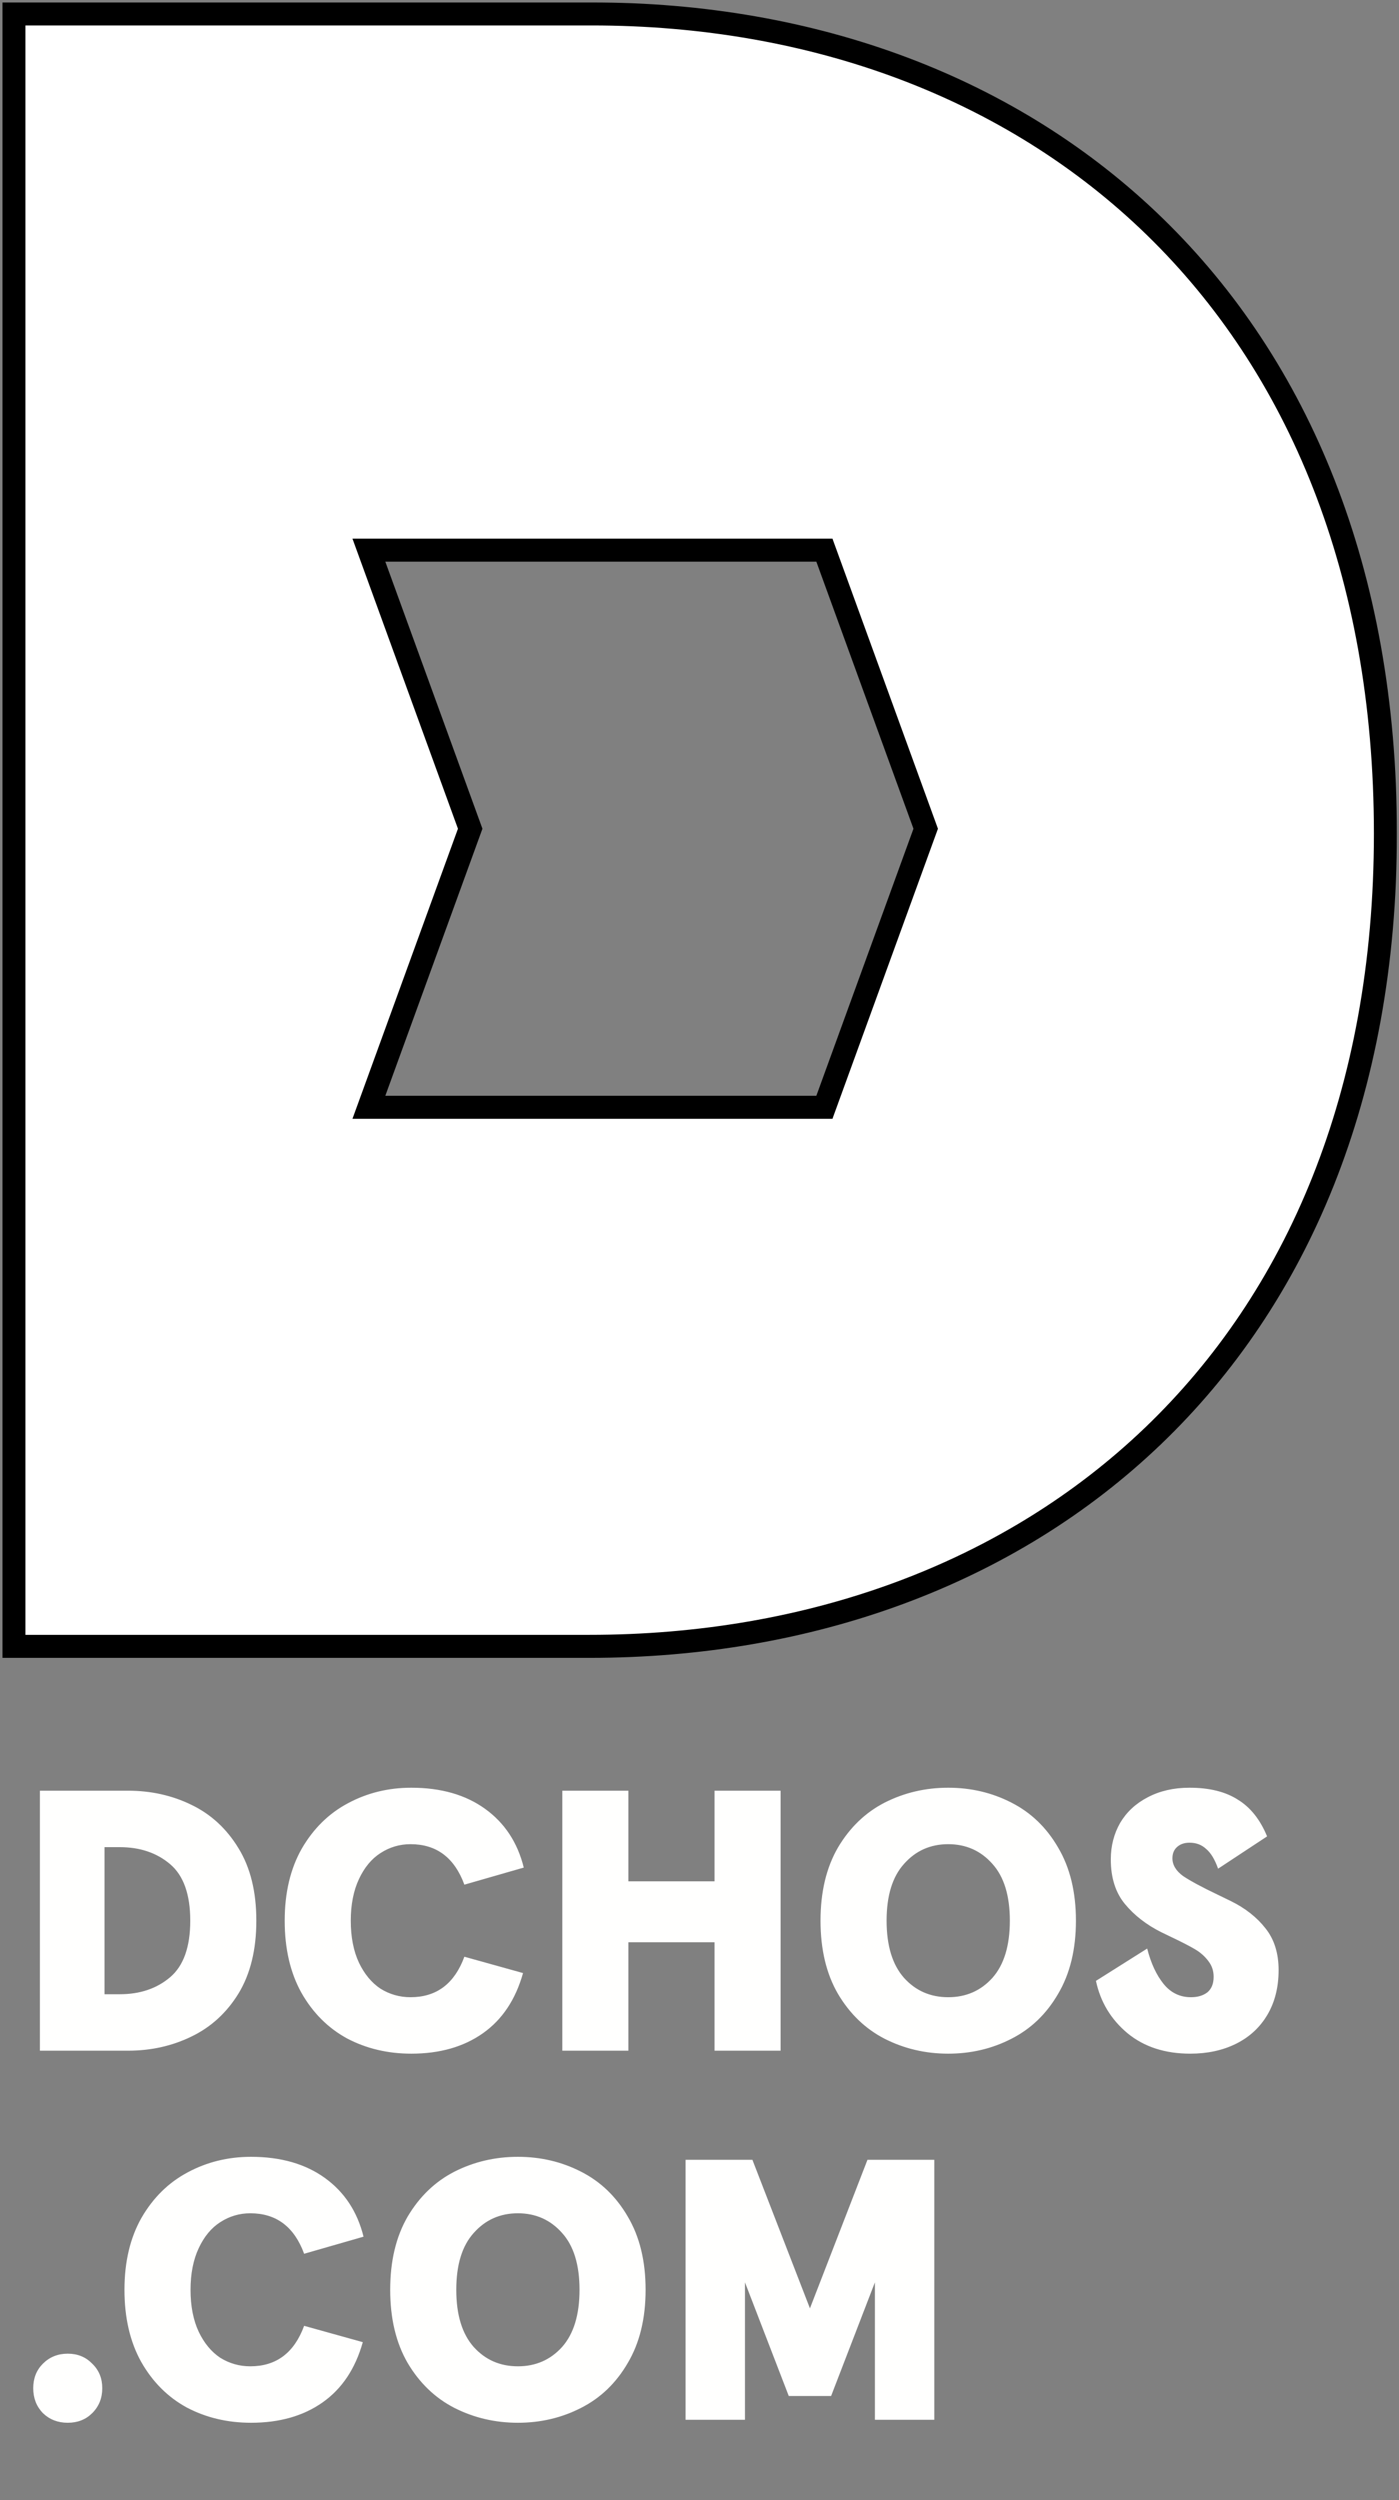 <svg width="201" height="359" viewBox="0 0 201 359" fill="none" xmlns="http://www.w3.org/2000/svg">
<rect x="0" y="0" width="201" height="359" fill="#808080" stroke="none"/>
<path d="M5.734 257.133H18.374C21.681 257.133 24.721 257.809 27.495 259.16C30.304 260.511 32.562 262.591 34.268 265.4C35.975 268.174 36.829 271.641 36.829 275.801C36.829 279.961 35.975 283.446 34.268 286.255C32.562 289.028 30.304 291.091 27.495 292.442C24.721 293.793 21.681 294.469 18.374 294.469H5.734V257.133ZM17.201 286.362C20.116 286.362 22.535 285.544 24.455 283.908C26.375 282.273 27.335 279.57 27.335 275.801C27.335 272.032 26.375 269.33 24.455 267.694C22.535 266.058 20.116 265.24 17.201 265.24H15.014V286.362H17.201ZM59.092 294.895C55.714 294.895 52.638 294.167 49.864 292.709C47.126 291.215 44.94 289.028 43.304 286.148C41.704 283.268 40.904 279.819 40.904 275.801C40.904 271.783 41.722 268.334 43.357 265.454C45.029 262.574 47.233 260.405 49.971 258.947C52.744 257.453 55.785 256.707 59.092 256.707C63.358 256.707 66.896 257.72 69.705 259.747C72.514 261.774 74.363 264.583 75.252 268.174L66.719 270.627C65.296 266.752 62.718 264.814 58.985 264.814C57.42 264.814 55.98 265.24 54.664 266.094C53.385 266.912 52.353 268.156 51.571 269.827C50.789 271.499 50.398 273.49 50.398 275.801C50.398 278.148 50.789 280.157 51.571 281.828C52.353 283.464 53.385 284.708 54.664 285.562C55.98 286.379 57.42 286.788 58.985 286.788C62.718 286.788 65.296 284.85 66.719 280.975L75.146 283.321C74.079 287.126 72.159 290.006 69.385 291.962C66.612 293.918 63.181 294.895 59.092 294.895ZM80.79 257.133H90.284V270.147H102.658V257.133H112.151V294.469H102.658V278.895H90.284V294.469H80.79V257.133ZM136.235 294.895C132.964 294.895 129.923 294.184 127.114 292.762C124.341 291.34 122.101 289.188 120.394 286.308C118.723 283.428 117.887 279.926 117.887 275.801C117.887 271.676 118.723 268.174 120.394 265.294C122.101 262.414 124.341 260.262 127.114 258.84C129.923 257.418 132.964 256.707 136.235 256.707C139.506 256.707 142.529 257.418 145.302 258.84C148.111 260.262 150.351 262.414 152.022 265.294C153.729 268.174 154.583 271.676 154.583 275.801C154.583 279.926 153.729 283.428 152.022 286.308C150.351 289.188 148.111 291.34 145.302 292.762C142.529 294.184 139.506 294.895 136.235 294.895ZM136.235 286.788C138.795 286.788 140.911 285.864 142.582 284.015C144.253 282.13 145.089 279.392 145.089 275.801C145.089 272.21 144.253 269.49 142.582 267.641C140.911 265.756 138.795 264.814 136.235 264.814C133.675 264.814 131.559 265.756 129.888 267.641C128.217 269.49 127.381 272.21 127.381 275.801C127.381 279.392 128.217 282.13 129.888 284.015C131.559 285.864 133.675 286.788 136.235 286.788ZM171.008 294.895C167.381 294.895 164.376 293.918 161.994 291.962C159.611 289.971 158.1 287.464 157.46 284.442L164.821 279.801C165.354 281.899 166.136 283.588 167.167 284.868C168.199 286.148 169.514 286.788 171.114 286.788C172.074 286.788 172.857 286.557 173.461 286.095C174.066 285.597 174.368 284.85 174.368 283.855C174.368 283.001 174.119 282.255 173.621 281.615C173.123 280.939 172.483 280.37 171.701 279.908C170.919 279.446 169.816 278.877 168.394 278.201L166.847 277.454C164.714 276.388 162.972 275.037 161.62 273.401C160.269 271.765 159.594 269.632 159.594 267.001C159.594 265.08 160.038 263.338 160.927 261.774C161.852 260.209 163.167 258.982 164.874 258.093C166.616 257.169 168.625 256.707 170.901 256.707C173.746 256.707 176.057 257.276 177.835 258.413C179.648 259.516 181.053 261.276 182.048 263.694L175.008 268.334C174.546 267.018 173.977 266.076 173.301 265.507C172.661 264.903 171.861 264.6 170.901 264.6C170.154 264.6 169.55 264.814 169.087 265.24C168.661 265.632 168.447 266.165 168.447 266.841C168.447 267.801 168.963 268.654 169.994 269.401C171.061 270.112 172.714 271.001 174.954 272.068L176.821 272.974C178.919 274.005 180.59 275.321 181.835 276.921C183.079 278.486 183.702 280.477 183.702 282.895C183.702 285.348 183.168 287.482 182.102 289.295C181.035 291.109 179.541 292.495 177.621 293.455C175.701 294.415 173.497 294.895 171.008 294.895ZM9.734 347.895C8.311 347.895 7.12 347.433 6.16 346.509C5.236 345.549 4.773 344.357 4.773 342.935C4.773 341.513 5.236 340.339 6.16 339.415C7.12 338.455 8.311 337.975 9.734 337.975C11.156 337.975 12.329 338.455 13.254 339.415C14.214 340.339 14.694 341.513 14.694 342.935C14.694 344.357 14.214 345.549 13.254 346.509C12.329 347.433 11.156 347.895 9.734 347.895ZM36.069 347.895C32.691 347.895 29.616 347.167 26.842 345.709C24.104 344.215 21.918 342.028 20.282 339.148C18.682 336.268 17.882 332.819 17.882 328.801C17.882 324.783 18.7 321.334 20.335 318.454C22.006 315.574 24.211 313.405 26.949 311.947C29.722 310.453 32.763 309.707 36.069 309.707C40.336 309.707 43.874 310.72 46.683 312.747C49.492 314.774 51.341 317.583 52.23 321.174L43.696 323.627C42.274 319.752 39.696 317.814 35.963 317.814C34.398 317.814 32.958 318.24 31.642 319.094C30.362 319.912 29.331 321.156 28.549 322.827C27.767 324.499 27.376 326.49 27.376 328.801C27.376 331.148 27.767 333.157 28.549 334.828C29.331 336.464 30.362 337.708 31.642 338.562C32.958 339.379 34.398 339.788 35.963 339.788C39.696 339.788 42.274 337.85 43.696 333.975L52.124 336.321C51.057 340.126 49.137 343.006 46.363 344.962C43.59 346.918 40.158 347.895 36.069 347.895ZM74.409 347.895C71.137 347.895 68.097 347.184 65.288 345.762C62.515 344.34 60.274 342.188 58.568 339.308C56.897 336.428 56.061 332.926 56.061 328.801C56.061 324.676 56.897 321.174 58.568 318.294C60.274 315.414 62.515 313.262 65.288 311.84C68.097 310.418 71.137 309.707 74.409 309.707C77.68 309.707 80.702 310.418 83.476 311.84C86.285 313.262 88.525 315.414 90.196 318.294C91.903 321.174 92.756 324.676 92.756 328.801C92.756 332.926 91.903 336.428 90.196 339.308C88.525 342.188 86.285 344.34 83.476 345.762C80.702 347.184 77.68 347.895 74.409 347.895ZM74.409 339.788C76.969 339.788 79.084 338.864 80.756 337.015C82.427 335.13 83.262 332.392 83.262 328.801C83.262 325.21 82.427 322.49 80.756 320.641C79.084 318.756 76.969 317.814 74.409 317.814C71.848 317.814 69.733 318.756 68.061 320.641C66.39 322.49 65.555 325.21 65.555 328.801C65.555 332.392 66.39 335.13 68.061 337.015C69.733 338.864 71.848 339.788 74.409 339.788ZM98.499 310.133H108.1L116.367 331.468L124.634 310.133H134.234V347.469H125.701V327.734L119.407 344.055H113.327L107.033 327.734V347.469H98.499V310.133Z" fill="#FFFFFE"/>
<mask id="path-2-outside-1" maskUnits="userSpaceOnUse" x="0" y="0" width="201" height="239" fill="black">
<rect fill="white" width="201" height="239"/>
<path fill-rule="evenodd" clip-rule="evenodd" d="M199.048 119.7C199.048 194.75 148.133 236.408 84.654 236.408H2V2H84.985C148.794 2 199.048 44.319 199.048 119.7ZM53 159L67.554 119L53 79H118.446L133 119L118.446 159H53Z"/>
</mask>
<path fill-rule="evenodd" clip-rule="evenodd" d="M199.048 119.7C199.048 194.75 148.133 236.408 84.654 236.408H2V2H84.985C148.794 2 199.048 44.319 199.048 119.7ZM53 159L67.554 119L53 79H118.446L133 119L118.446 159H53Z" fill="white"/>
<path d="M2 236.408H0.347V238.061H2V236.408ZM2 2V0.347H0.347V2H2ZM67.554 119L69.108 119.565L69.314 119L69.108 118.435L67.554 119ZM53 159L51.447 158.435L50.639 160.653H53V159ZM53 79V77.347H50.639L51.447 79.565L53 79ZM118.446 79L119.999 78.435L119.603 77.347H118.446V79ZM133 119L134.553 119.565L134.759 119L134.553 118.435L133 119ZM118.446 159V160.653H119.603L119.999 159.565L118.446 159ZM84.654 238.061C116.754 238.061 145.783 227.525 166.799 207.391C187.829 187.245 200.701 157.617 200.701 119.7H197.395C197.395 156.833 184.81 185.559 164.512 205.004C144.201 224.462 116.034 234.755 84.654 234.755V238.061ZM2 238.061H84.654V234.755H2V238.061ZM0.347 2V236.408H3.653V2H0.347ZM84.985 0.347H2V3.653H84.985V0.347ZM200.701 119.7C200.701 81.627 188 51.753 167.098 31.398C146.206 11.052 117.256 0.347 84.985 0.347V3.653C116.524 3.653 144.604 14.107 164.792 33.766C184.969 53.416 197.395 82.392 197.395 119.7H200.701ZM66.001 118.435L51.447 158.435L54.553 159.565L69.108 119.565L66.001 118.435ZM51.447 79.565L66.001 119.565L69.108 118.435L54.553 78.435L51.447 79.565ZM118.446 77.347H53V80.653H118.446V77.347ZM134.553 118.435L119.999 78.435L116.892 79.565L131.447 119.565L134.553 118.435ZM119.999 159.565L134.553 119.565L131.447 118.435L116.892 158.435L119.999 159.565ZM53 160.653H118.446V157.347H53V160.653Z" fill="black" mask="url(#path-2-outside-1)"/>
</svg>
